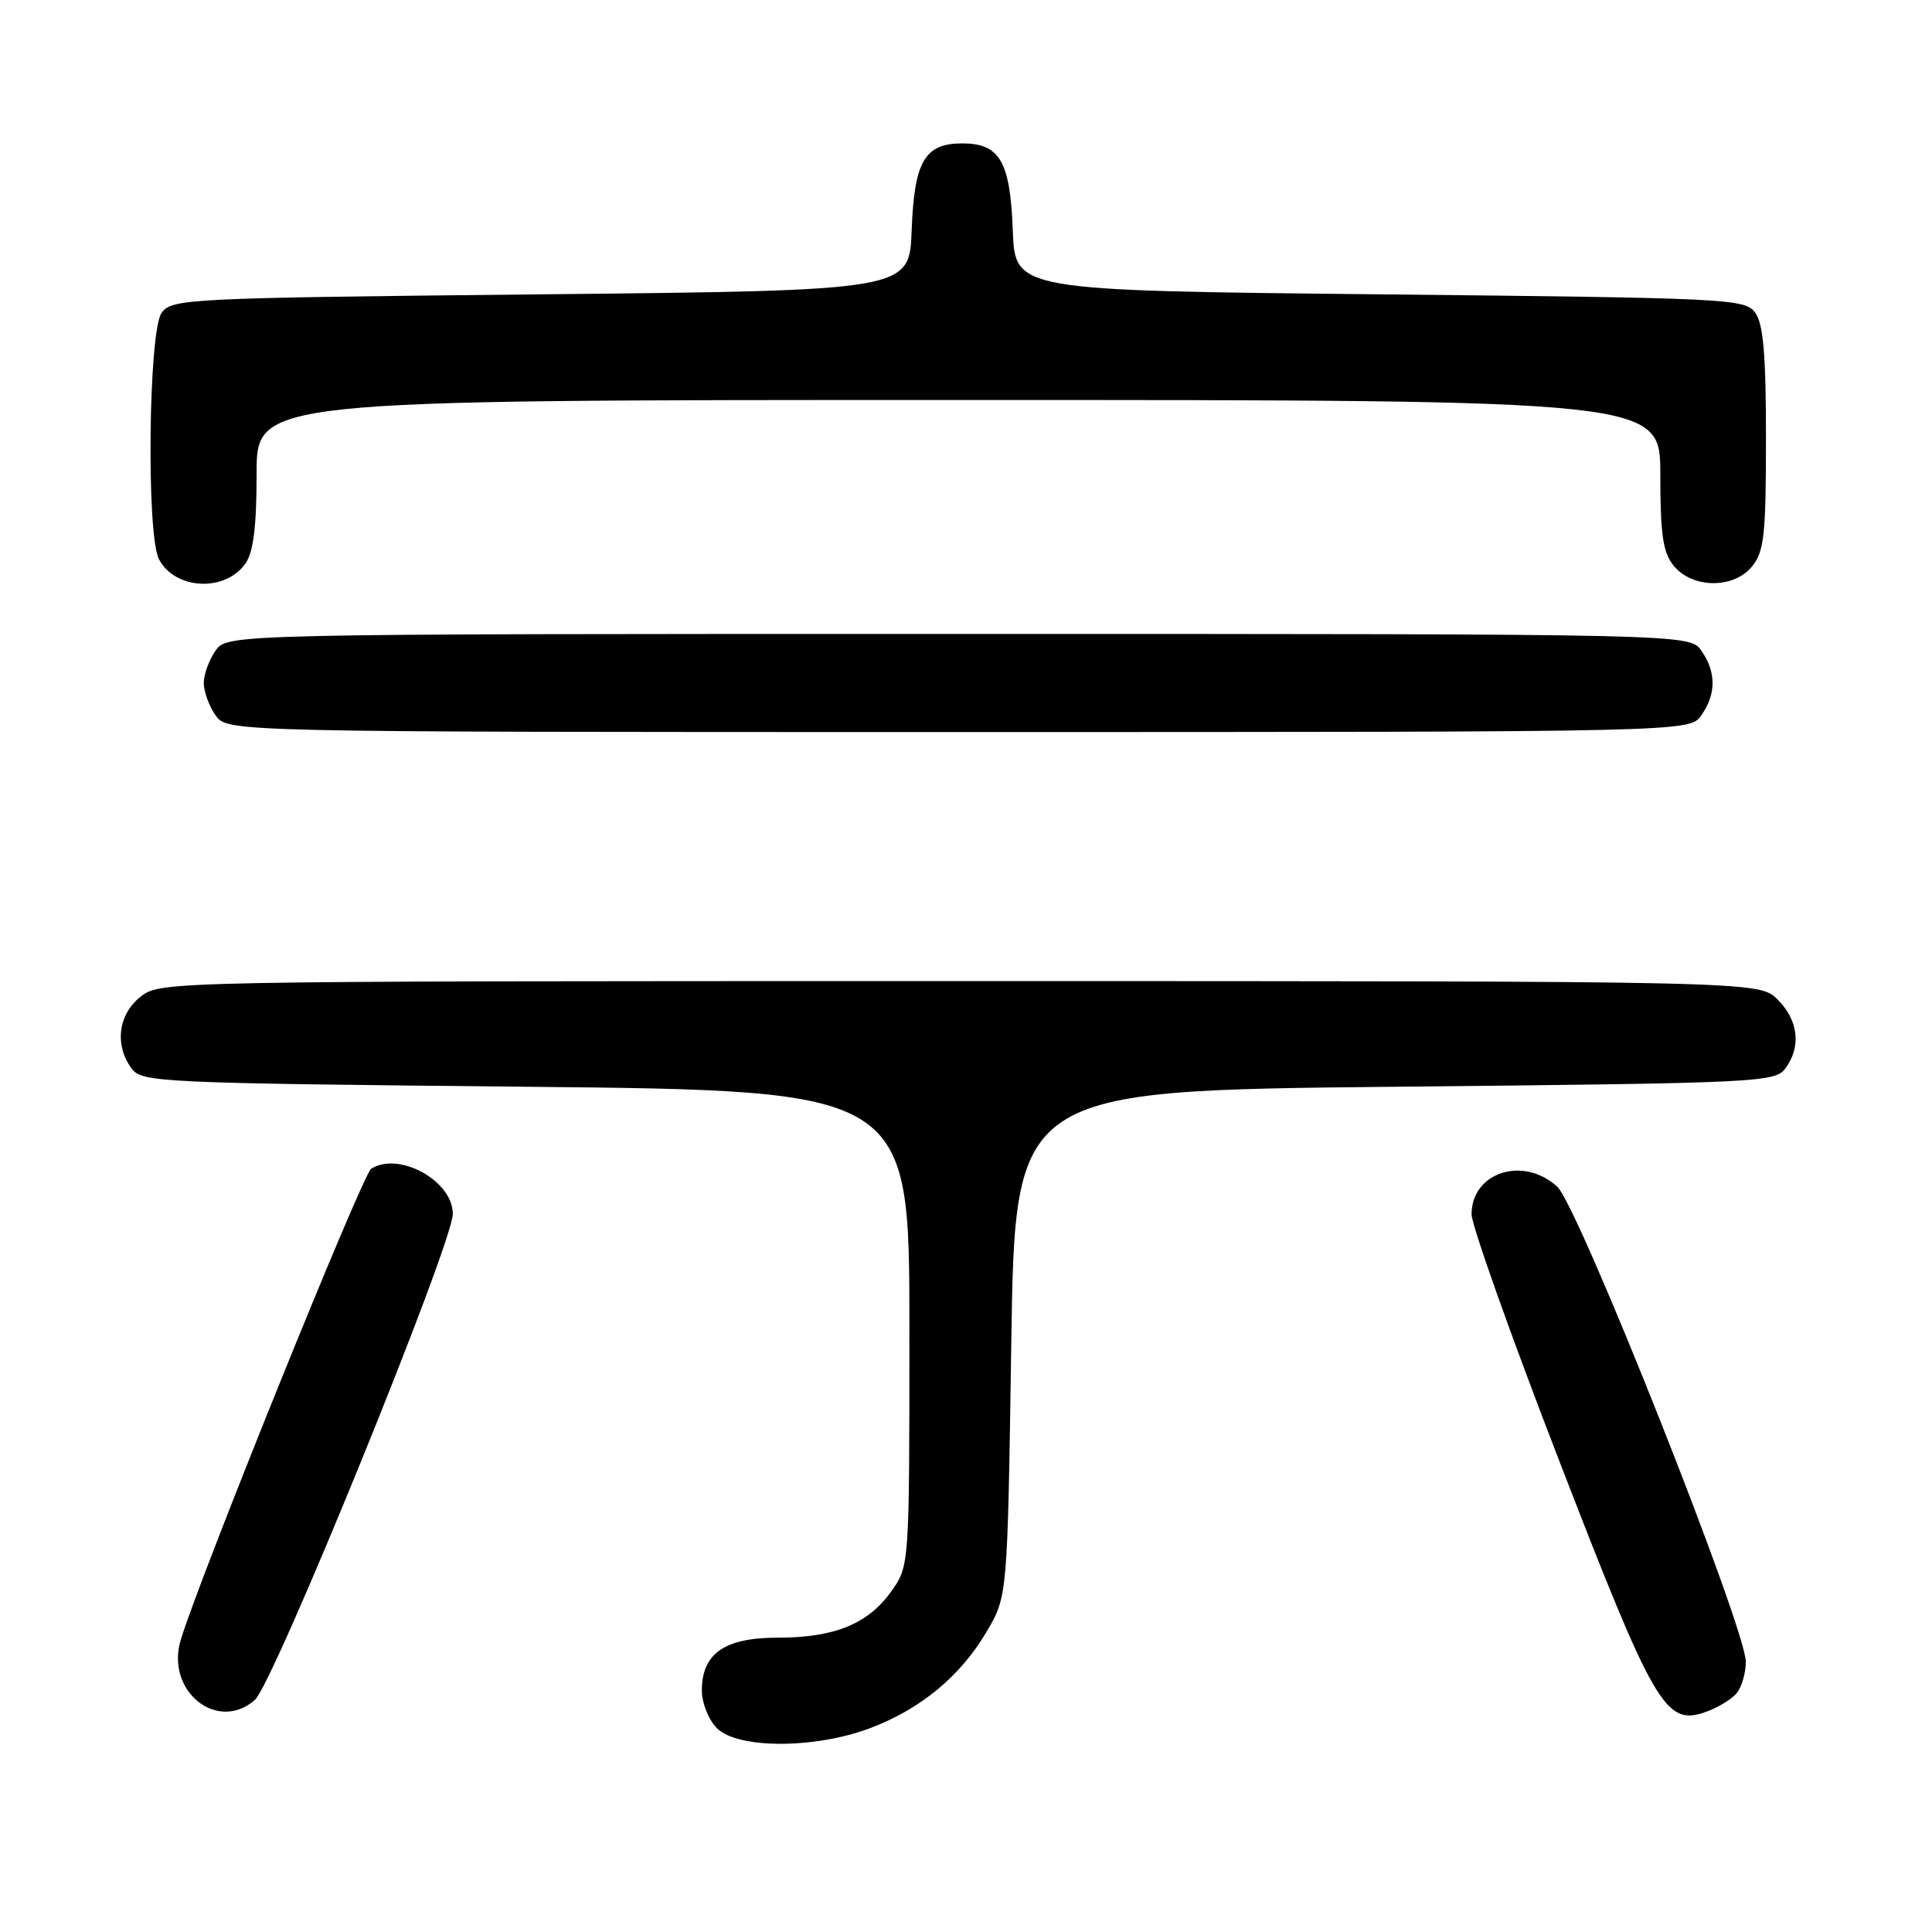 <?xml version="1.0" encoding="UTF-8" standalone="no"?>
<!DOCTYPE svg PUBLIC "-//W3C//DTD SVG 1.1//EN" "http://www.w3.org/Graphics/SVG/1.1/DTD/svg11.dtd" >
<svg xmlns="http://www.w3.org/2000/svg" xmlns:xlink="http://www.w3.org/1999/xlink" version="1.1" viewBox="0 0 256 256">
 <g >
 <path fill="currentColor"
d=" M 115.21 229.02 C 121.95 226.50 127.27 222.11 130.75 216.18 C 133.50 211.50 133.50 211.50 134.00 178.00 C 134.50 144.50 134.50 144.50 184.83 144.00 C 233.19 143.52 235.22 143.42 236.58 141.56 C 238.70 138.67 238.30 135.21 235.55 132.45 C 233.09 130.00 233.09 130.00 127.18 130.00 C 21.55 130.00 21.26 130.01 18.63 132.07 C 15.66 134.41 15.15 138.45 17.42 141.56 C 18.78 143.42 20.81 143.52 69.67 144.00 C 120.50 144.50 120.50 144.50 120.50 176.00 C 120.50 207.50 120.50 207.50 118.10 210.86 C 115.02 215.19 110.57 217.00 103.03 217.00 C 96.01 217.00 93.00 219.10 93.00 224.00 C 93.00 225.67 93.89 227.89 95.00 229.00 C 97.74 231.74 107.92 231.75 115.21 229.02 Z  M 230.11 224.37 C 230.78 223.56 231.33 221.68 231.33 220.20 C 231.32 215.68 209.15 159.82 206.35 157.25 C 201.84 153.12 195.01 155.32 194.99 160.90 C 194.99 162.33 200.20 177.00 206.58 193.50 C 219.20 226.14 220.68 228.70 225.94 226.87 C 227.56 226.31 229.44 225.18 230.11 224.37 Z  M 33.77 225.25 C 36.26 223.07 60.00 164.77 60.00 160.84 C 60.00 156.47 52.87 152.53 49.18 154.87 C 48.04 155.59 26.35 209.26 23.94 217.32 C 21.92 224.07 28.80 229.62 33.77 225.25 Z  M 225.44 94.78 C 227.42 91.95 227.42 89.05 225.44 86.22 C 223.89 84.00 223.89 84.00 127.00 84.00 C 30.11 84.00 30.11 84.00 28.56 86.22 C 27.70 87.44 27.00 89.37 27.00 90.50 C 27.00 91.63 27.70 93.56 28.56 94.78 C 30.11 97.00 30.11 97.00 127.00 97.00 C 223.89 97.00 223.89 97.00 225.44 94.78 Z  M 32.53 74.66 C 33.58 73.15 34.00 69.77 34.00 62.78 C 34.00 53.00 34.00 53.00 127.00 53.00 C 220.00 53.00 220.00 53.00 220.00 62.89 C 220.00 70.83 220.35 73.21 221.76 74.95 C 224.23 78.00 229.73 78.05 232.16 75.05 C 233.76 73.08 234.00 70.85 234.00 58.08 C 234.00 46.97 233.65 42.91 232.58 41.44 C 231.22 39.58 229.21 39.48 182.83 39.00 C 134.50 38.50 134.50 38.50 134.20 30.53 C 133.86 21.38 132.48 19.00 127.50 19.00 C 122.52 19.00 121.14 21.38 120.80 30.53 C 120.50 38.50 120.50 38.50 71.67 39.00 C 24.79 39.48 22.78 39.58 21.42 41.44 C 19.67 43.83 19.38 70.97 21.07 74.12 C 23.23 78.17 29.85 78.48 32.53 74.66 Z "/>
</g>
</svg>